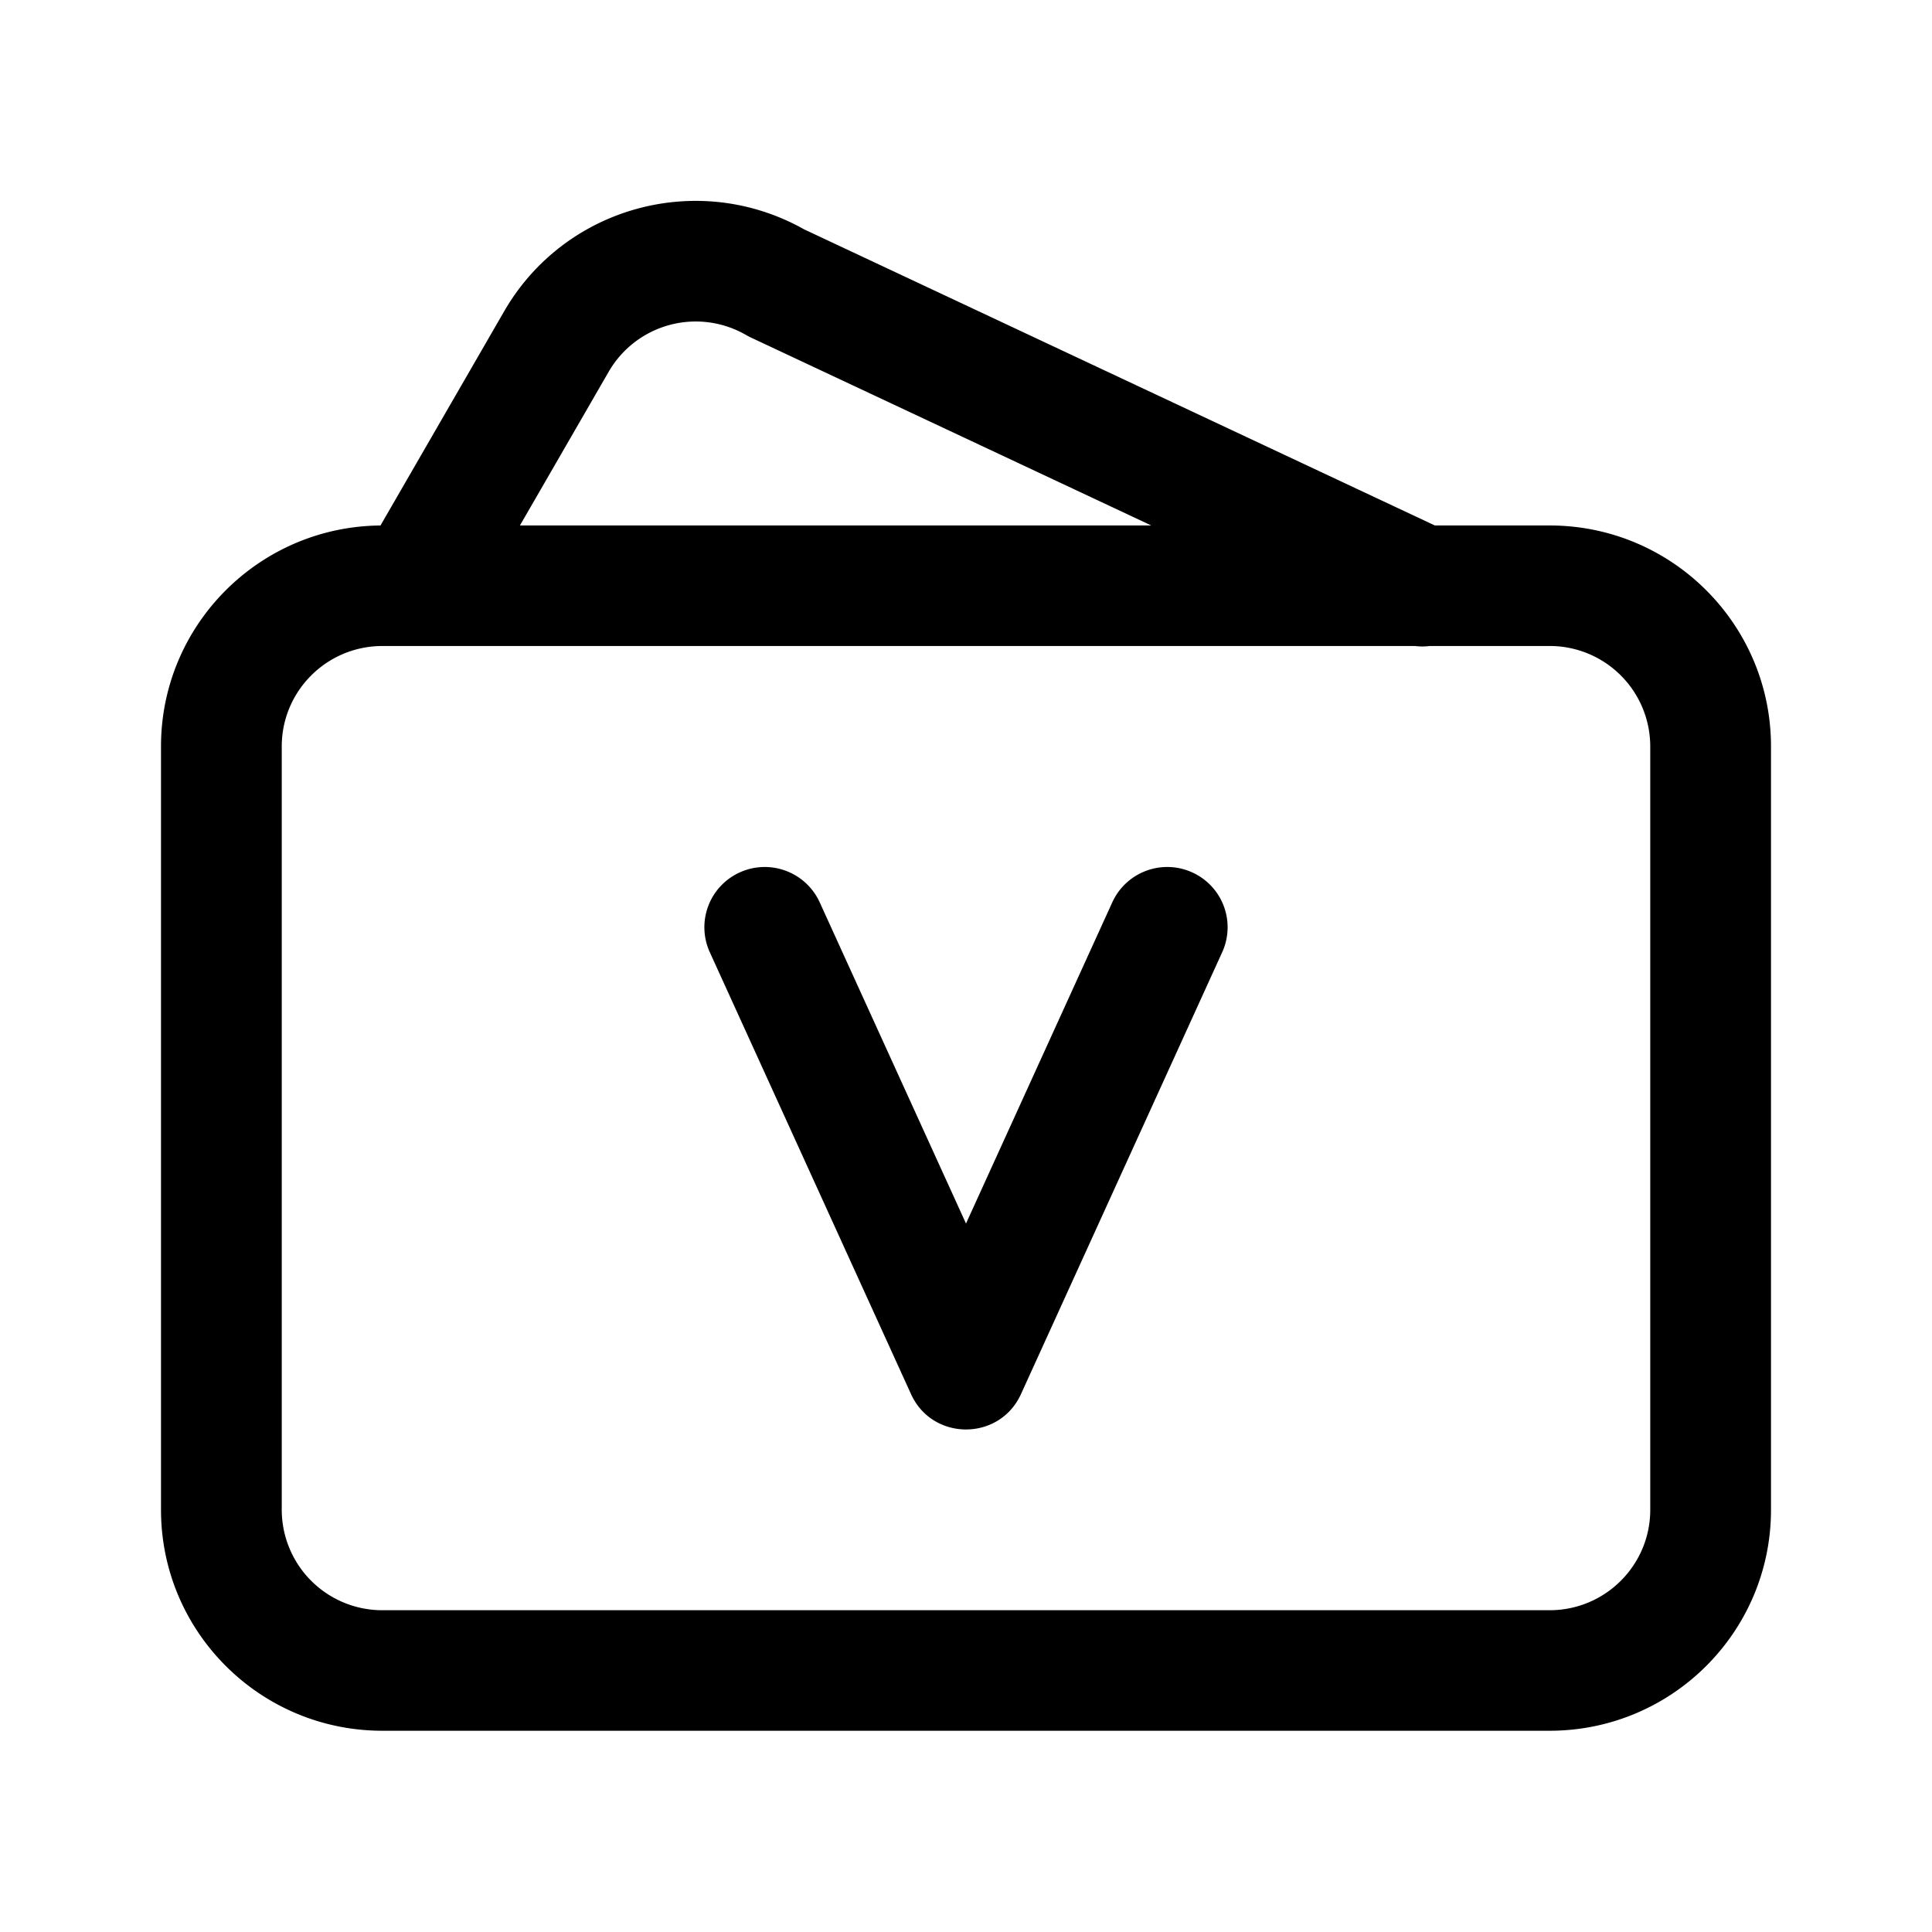 <?xml version="1.0" standalone="no"?><!DOCTYPE svg PUBLIC "-//W3C//DTD SVG 1.1//EN"
  "http://www.w3.org/Graphics/SVG/1.1/DTD/svg11.dtd">
<svg t="1681637911037" class="icon" viewBox="0 0 1024 1024" version="1.1" xmlns="http://www.w3.org/2000/svg"
     p-id="10319" width="128" height="128" xmlns:xlink="http://www.w3.org/1999/xlink">
  <path
    d="M267.211 165.003c32.107-55.595 102.976-74.88 158.901-43.488L760.501 278.507H821.333c64.8 0 117.333 52.448 117.333 117.12v404.587C938.667 864.896 886.133 917.333 821.333 917.333H202.667c-64.8 0-117.333-52.437-117.333-117.12V395.627c0-64.341 51.989-116.565 116.331-117.109zM821.333 342.389l-63.659 0.021a31.872 31.872 0 0 1-7.595 0L202.667 342.4c-29.451 0-53.333 23.829-53.333 53.227v404.587a53.28 53.28 0 0 0 53.333 53.237h618.667c29.451 0 53.333-23.829 53.333-53.227V395.627a53.28 53.28 0 0 0-53.333-53.237zM589.536 478.251a32.021 32.021 0 0 1 42.368-15.861 31.915 31.915 0 0 1 15.893 42.293l-106.667 234.24c-11.371 24.96-46.891 24.96-58.261 0l-106.667-234.24a31.915 31.915 0 0 1 15.893-42.293 32.021 32.021 0 0 1 42.368 15.861L512 648.501zM395.445 177.568a53.28 53.28 0 0 0-72.811 19.435l-47.061 81.504h334.613l-212.341-99.68a32.064 32.064 0 0 1-1.216-0.608z"
    p-id="10320"></path>
</svg>
